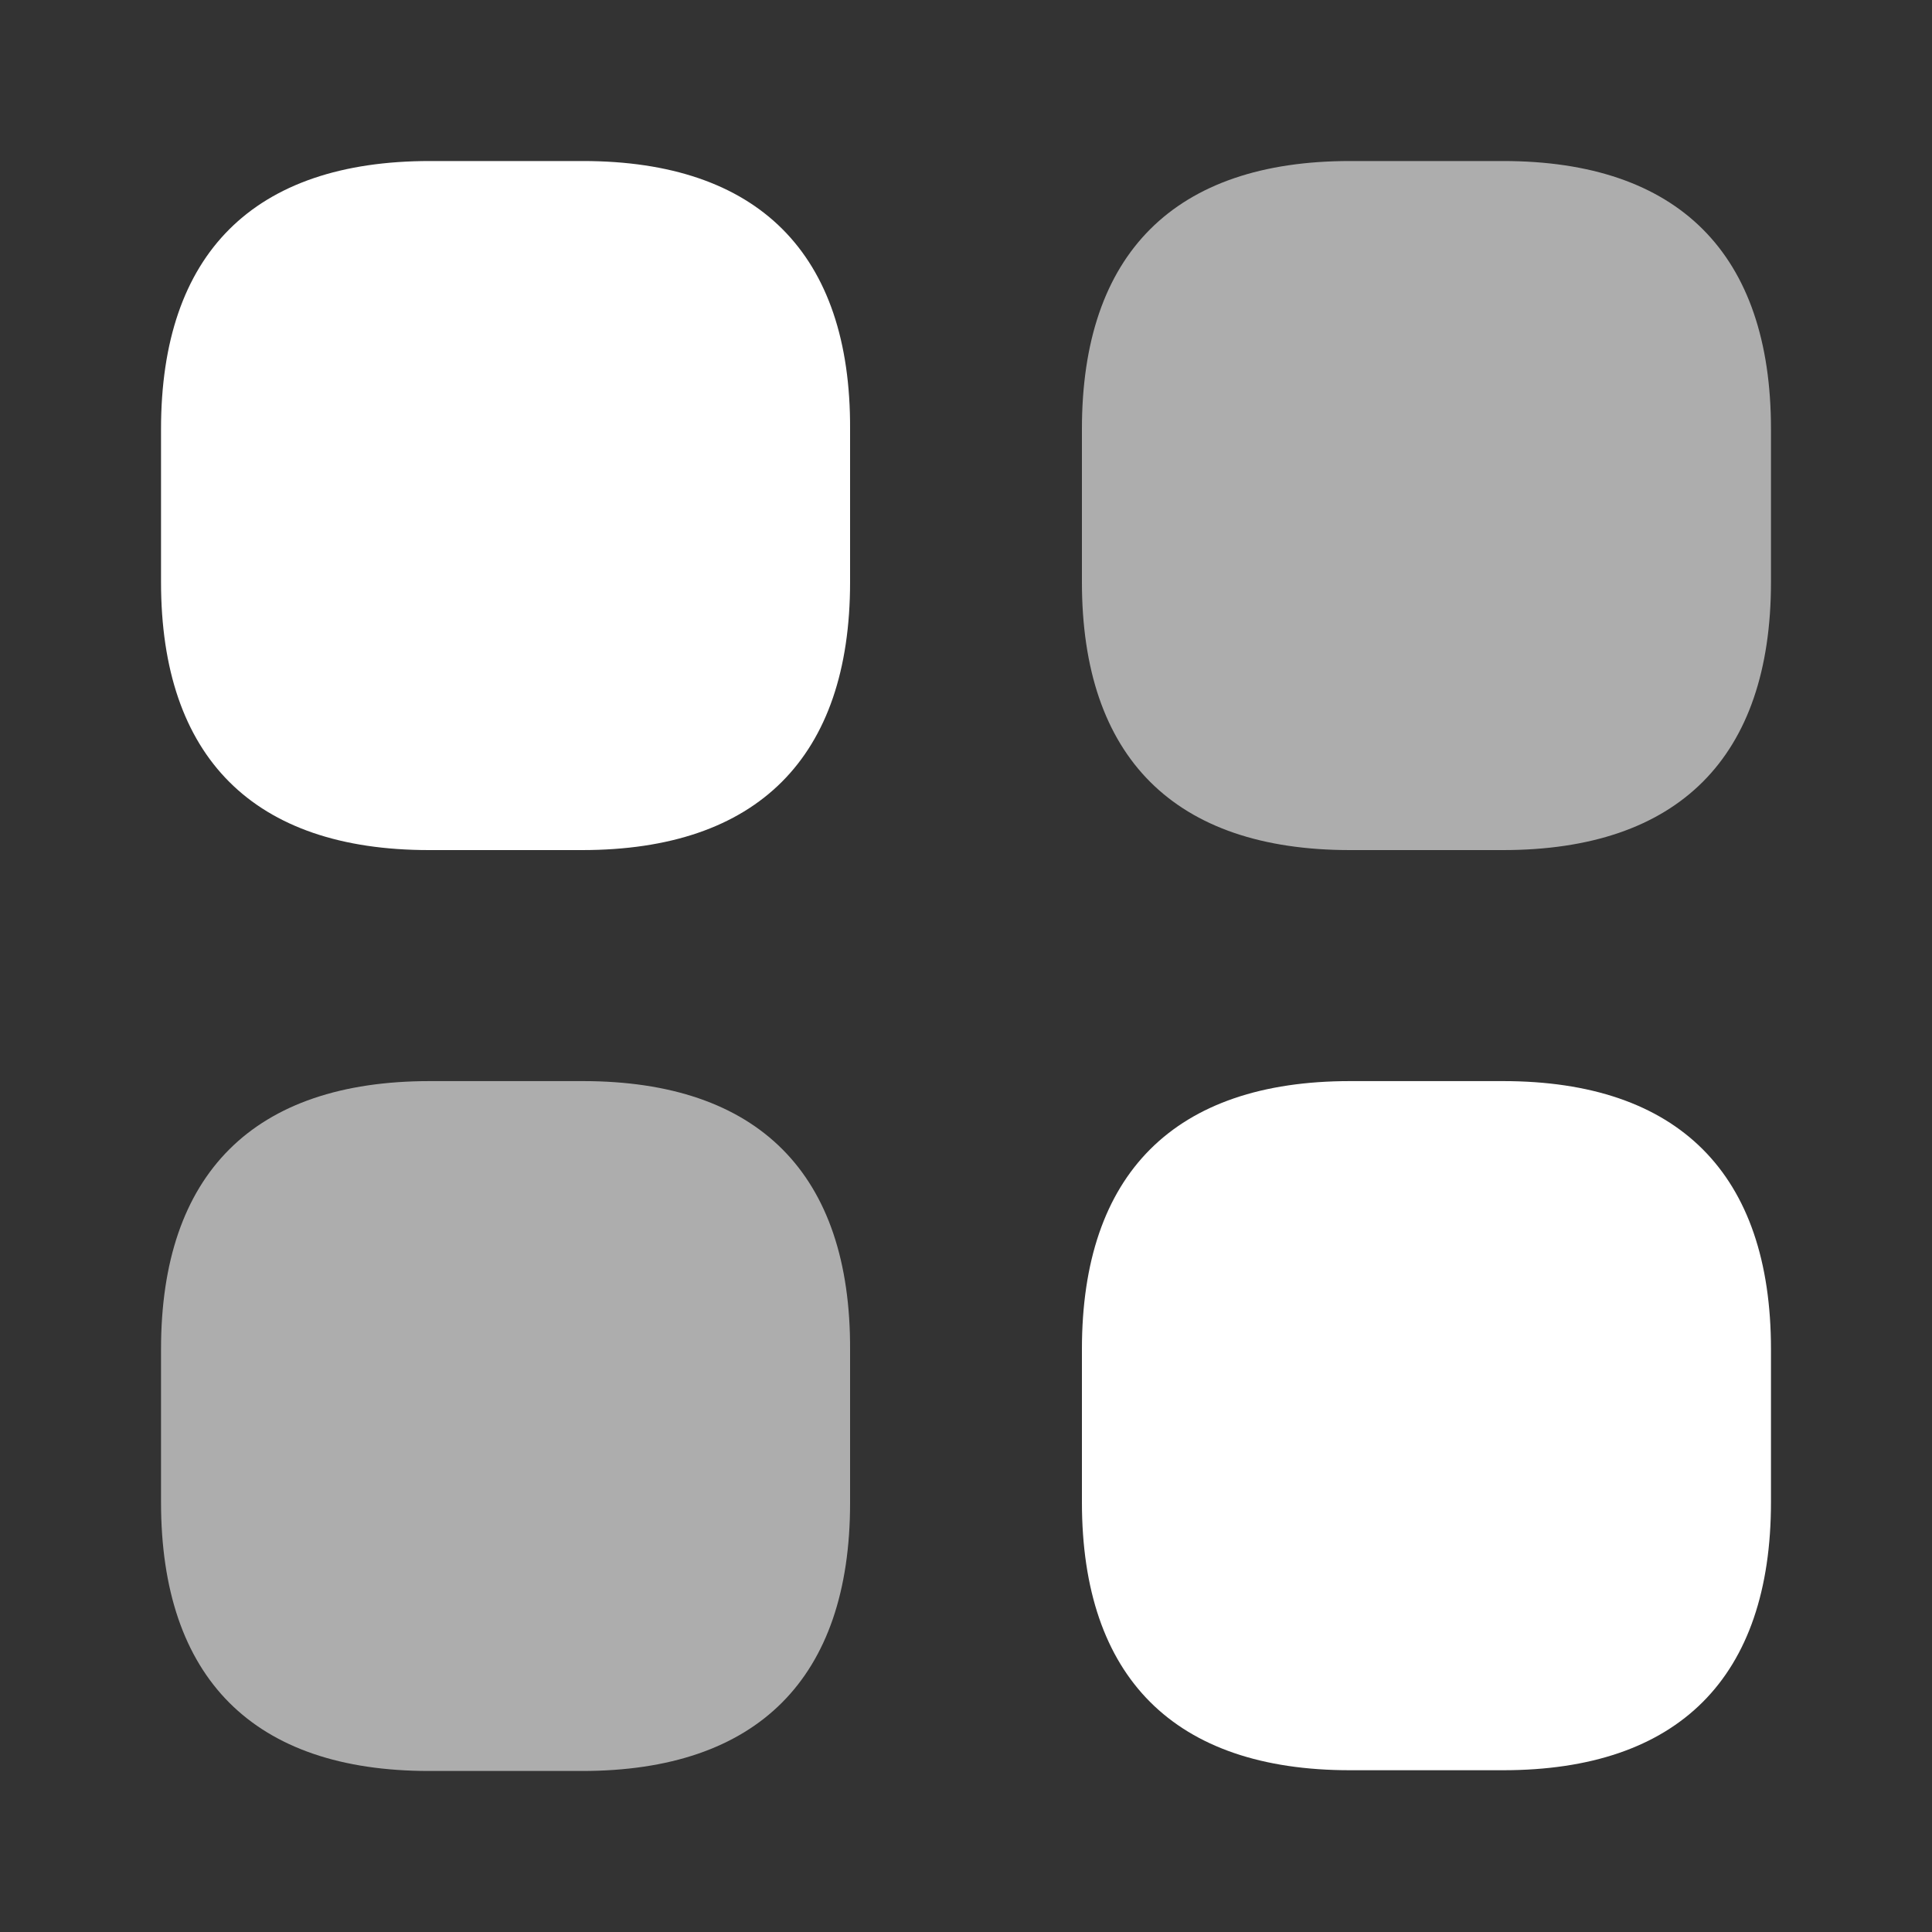 <svg width="26" height="26" viewBox="0 0 26 26" fill="none" xmlns="http://www.w3.org/2000/svg">
<rect x="0" y="0" width="26" height="26" fill="#333333" stroke="none"/>
<path d="M7.843 2.167H5.785C3.413 2.167 2.167 3.413 2.167 5.774V7.833C2.167 10.194 3.413 11.44 5.774 11.44H7.833C10.194 11.44 11.44 10.194 11.44 7.833V5.774C11.451 3.413 10.205 2.167 7.843 2.167Z" fill="white"/>
<path opacity="0.6" d="M20.226 2.167H18.168C15.806 2.167 14.56 3.413 14.56 5.774V7.833C14.56 10.194 15.806 11.44 18.168 11.44H20.226C22.588 11.44 23.833 10.194 23.833 7.833V5.774C23.833 3.413 22.588 2.167 20.226 2.167Z" fill="white"/>
<path d="M20.226 14.549H18.168C15.806 14.549 14.56 15.795 14.56 18.157V20.215C14.56 22.577 15.806 23.823 18.168 23.823H20.226C22.588 23.823 23.833 22.577 23.833 20.215V18.157C23.833 15.795 22.588 14.549 20.226 14.549Z" fill="white"/>
<path opacity="0.6" d="M7.843 14.549H5.785C3.413 14.549 2.167 15.795 2.167 18.157V20.215C2.167 22.587 3.413 23.833 5.774 23.833H7.833C10.194 23.833 11.44 22.587 11.44 20.226V18.168C11.451 15.795 10.205 14.549 7.843 14.549Z" fill="white"/>
</svg>
